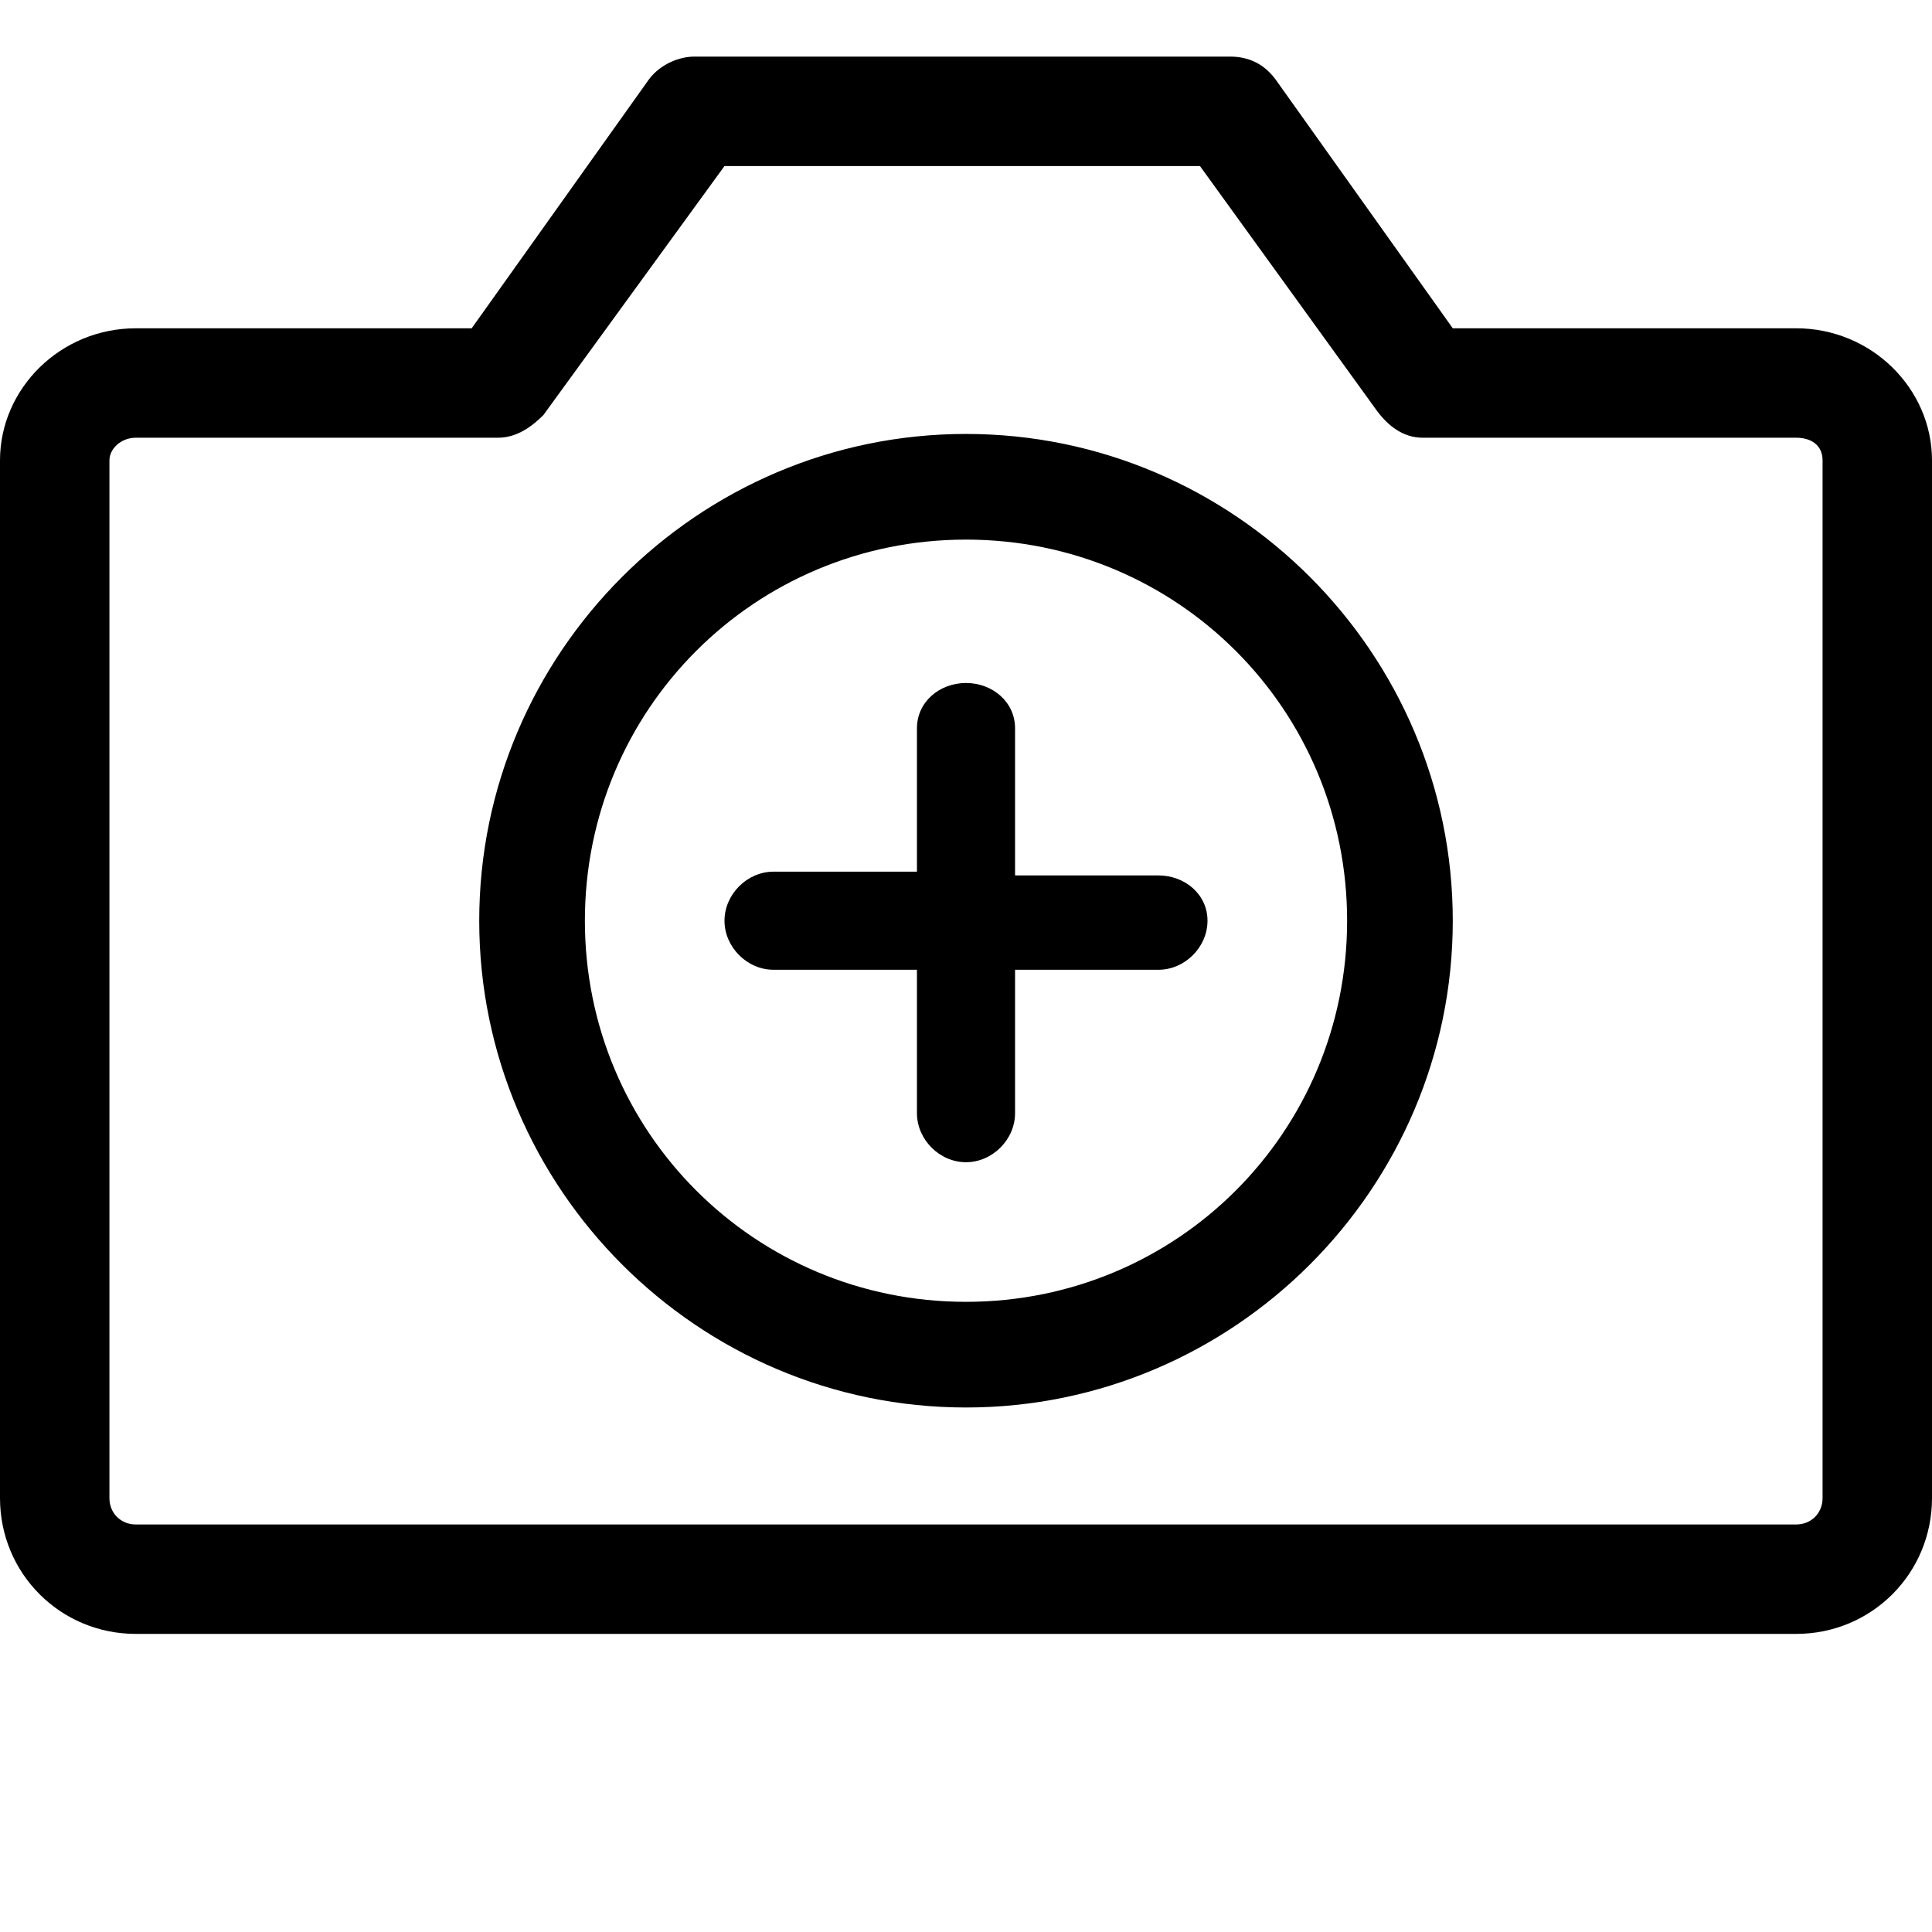 <svg xmlns="http://www.w3.org/2000/svg" viewBox="0 0 512 512"><path d="M512 122c0-19-16-35-36-35h-91l-47-66c-3-4-7-6-12-6h-142c-4 0-9 2-12 6l-47 66h-89c-20 0-36 16-36 35v275c0 20 16 36 36 36h440c20 0 36-16 36-36zm-36 282h-440c-4 0-7-3-7-7v-275c0-3 3-6 7-6h96c5 0 9-3 12-6l48-66h126l47 65c3 4 7 7 12 7h99c4 0 7 2 7 6v275c0 4-3 7-7 7zm-220-31c71 0 129-58 129-129s-58-129-129-129-129 58-129 129 58 129 129 129zm0-230c56 0 101 45 101 101s-45 101-101 101-101-45-101-101 45-101 101-101zm-51 114h38v38c0 7 6 13 13 13s13-6 13-13v-38h38c7 0 13-6 13-13s-6-12-13-12h-38v-39c0-7-6-12-13-12s-13 5-13 12v38h-38c-7 0-13 6-13 13s6 13 13 13z"/></svg>